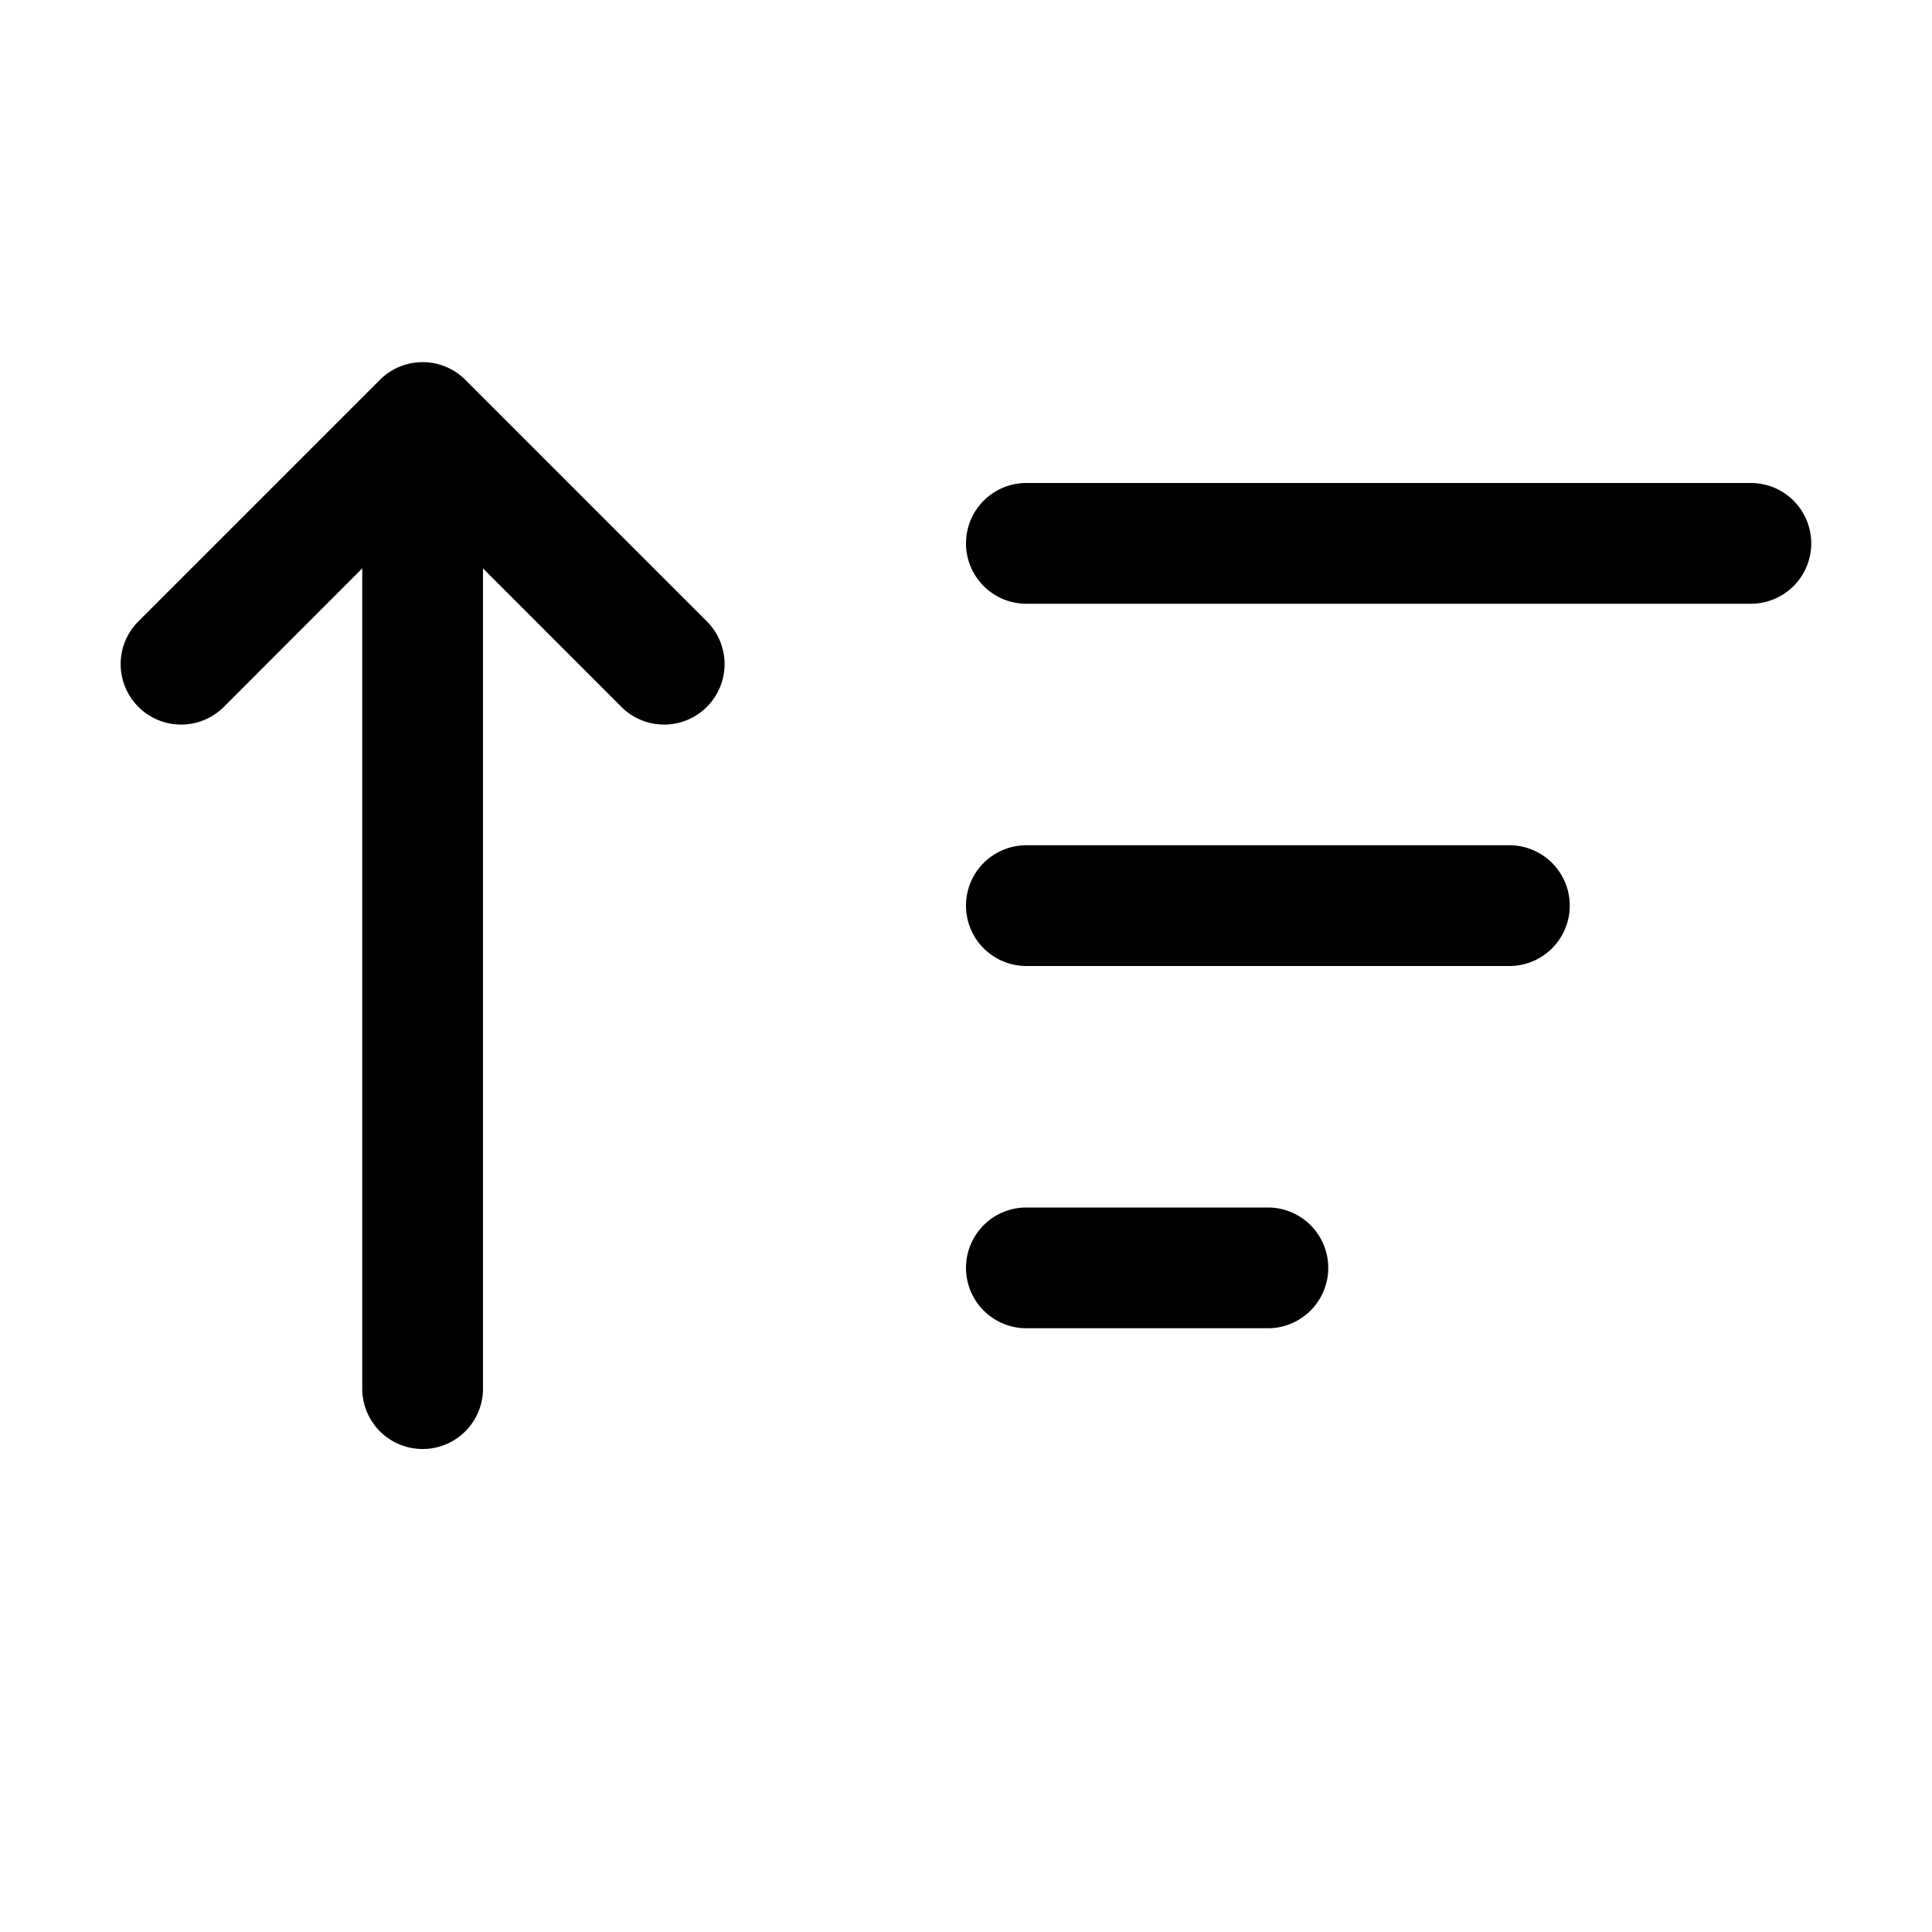 <svg xmlns="http://www.w3.org/2000/svg" width="16" height="16" viewBox="0 0 16 16">
  <path d="M3.854 3.146a.5.5 0 0 0-.708 0l-2 2a.5.5 0 1 0 .708.708L3 4.707V11.5a.5.5 0 0 0 1 0V4.707l1.146 1.147a.5.5 0 1 0 .708-.708l-2-2ZM8 4.5a.5.5 0 0 1 .5-.5h6a.5.5 0 0 1 0 1h-6a.5.5 0 0 1-.5-.5ZM8.5 7a.5.5 0 0 0 0 1h4a.5.5 0 0 0 0-1h-4ZM8 10.5a.5.5 0 0 1 .5-.5h2a.5.5 0 0 1 0 1h-2a.5.5 0 0 1-.5-.5Z"/>
</svg>
